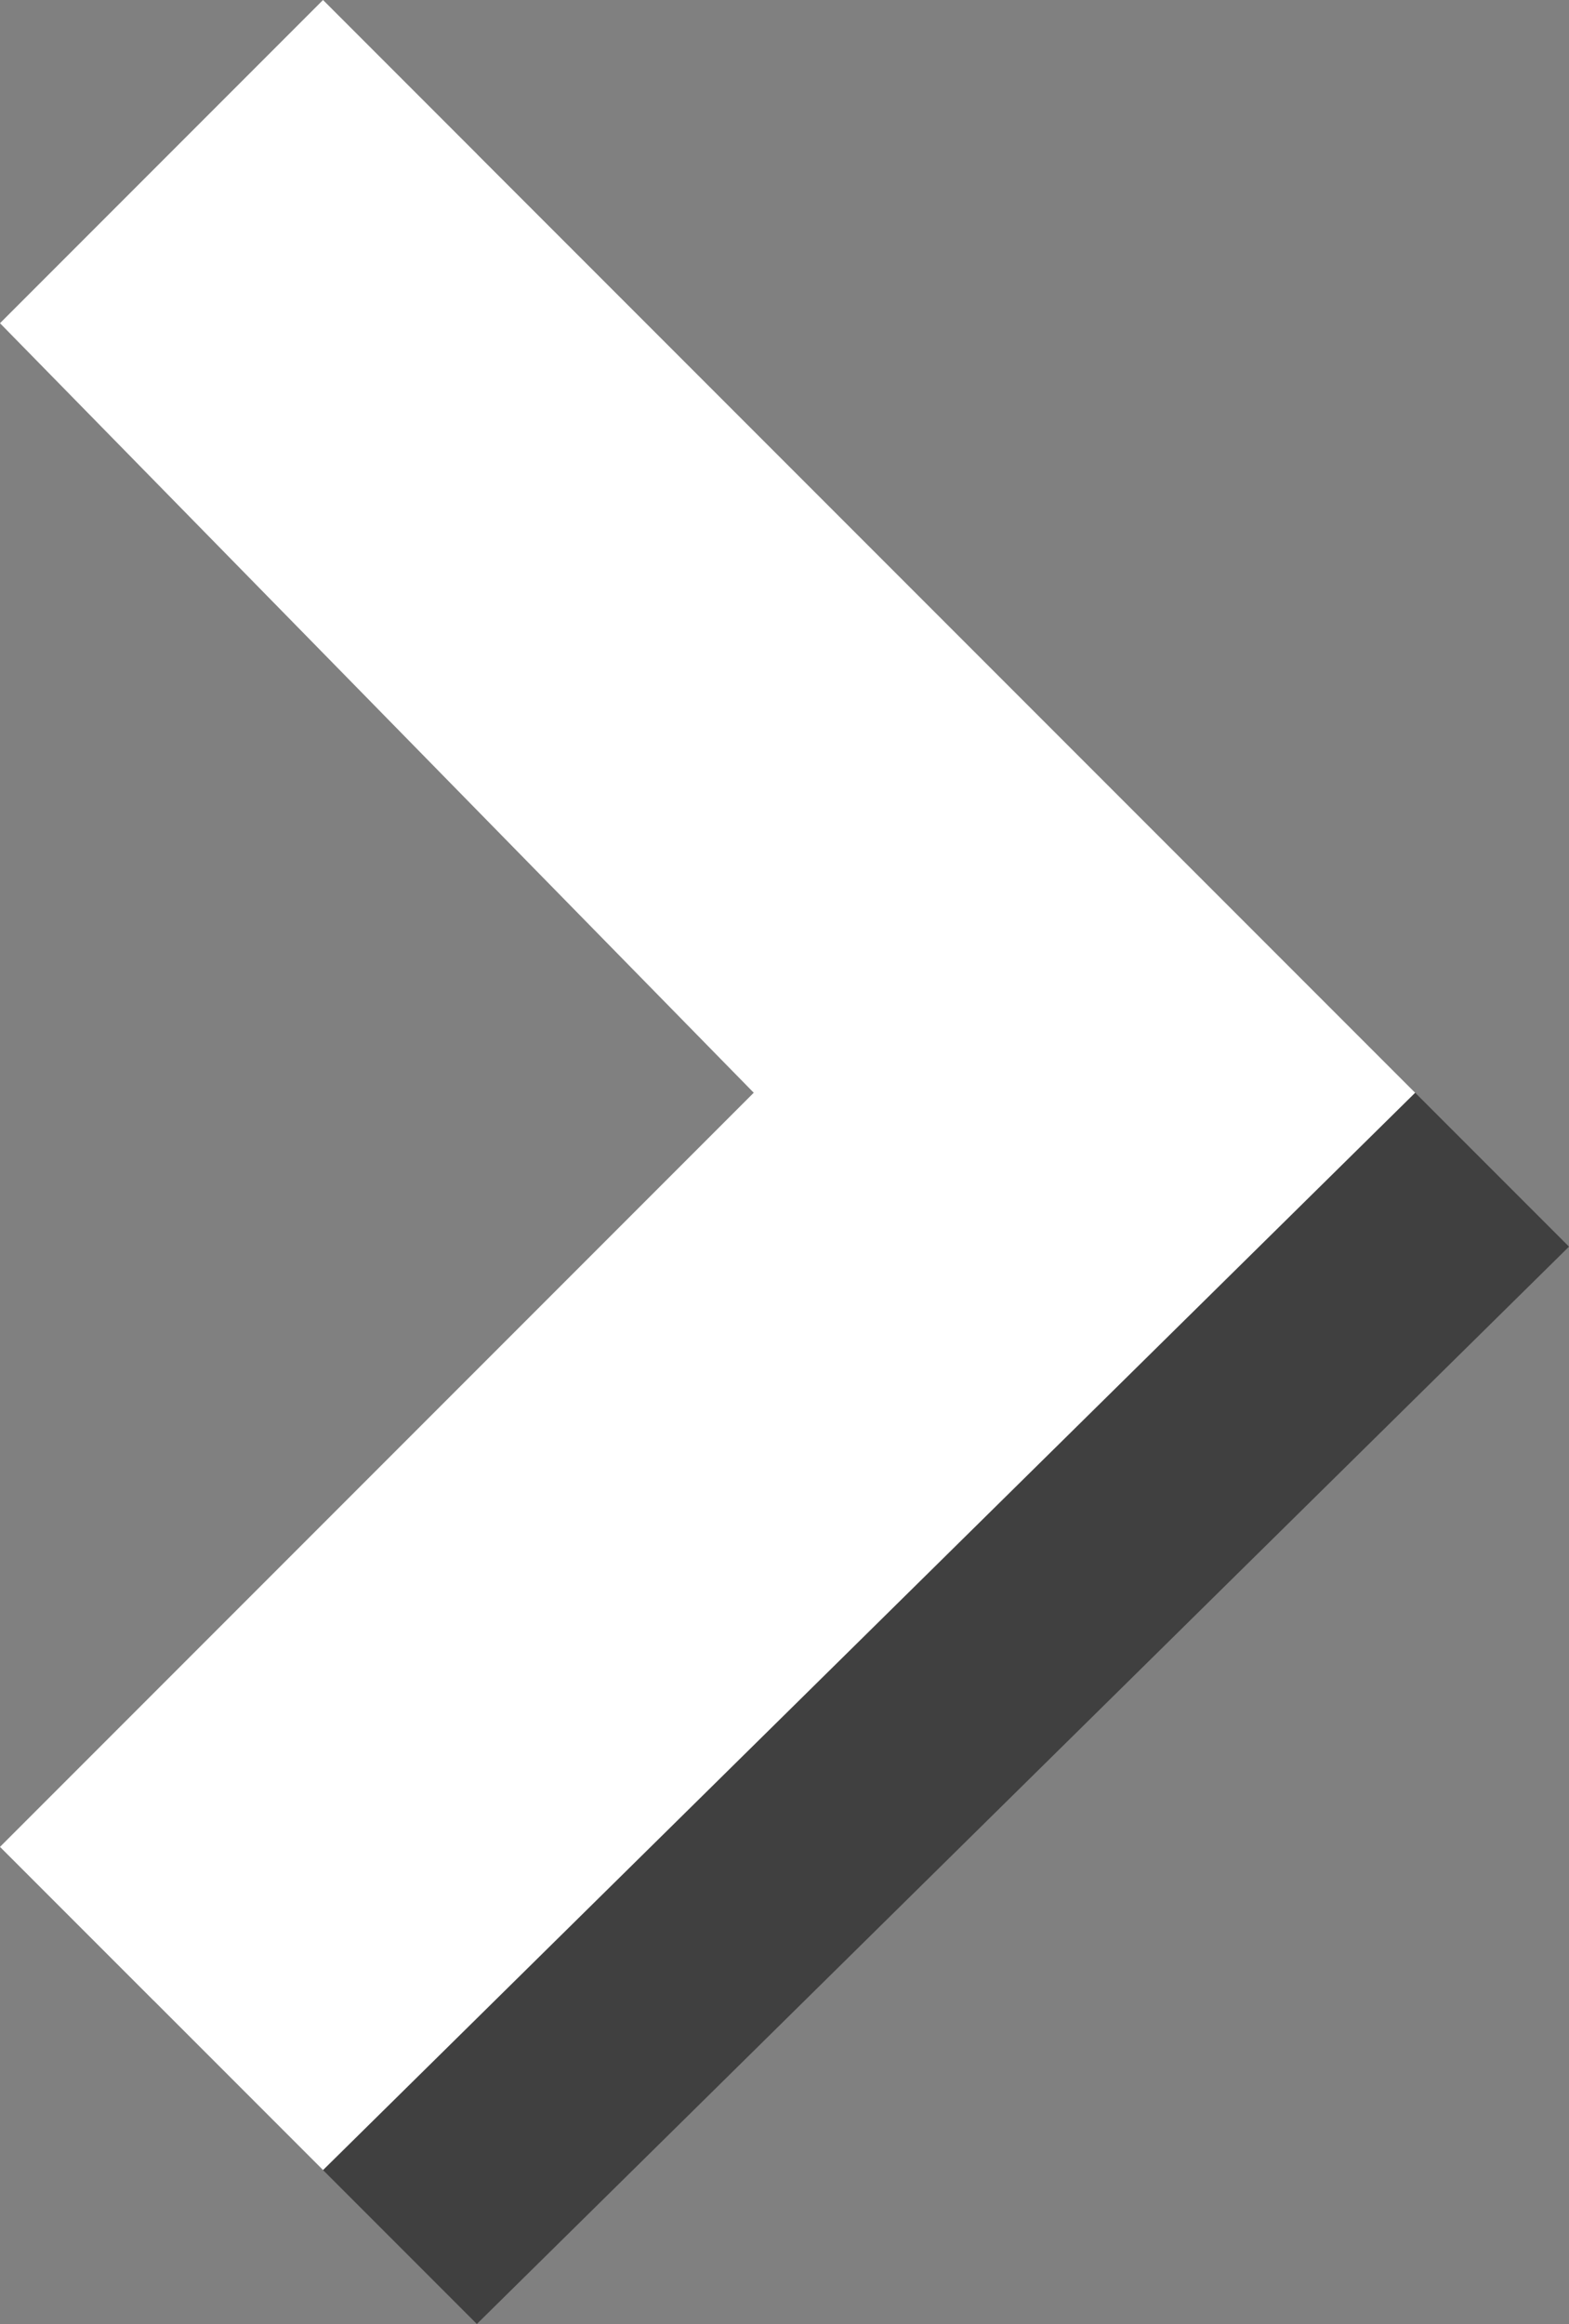 <?xml version="1.0" encoding="utf-8"?>
<!-- Generator: Adobe Illustrator 18.1.1, SVG Export Plug-In . SVG Version: 6.00 Build 0)  -->
<svg version="1.1" id="Layer_1" xmlns="http://www.w3.org/2000/svg" xmlns:xlink="http://www.w3.org/1999/xlink" x="0px" y="0px"
	 viewBox="0 0 10.2 15.1" enable-background="new 0 0 10.2 15.1" xml:space="preserve">
<rect x="0" y="0" width="10.2" height="15.1" fill="#808080" stroke="none"/>
<g>
	<g opacity="0.5">
		<g>
			<polygon points="3.1,15.1 1,13 5.9,8.1 1,3.1 3.1,1 10.2,8.1 			"/>
		</g>
	</g>
	<g>
		<g>
			<polygon fill="#FFFFFF" points="2.1,14.1 0,12 4.9,7.1 0,2.1 2.1,0 9.2,7.1 			"/>
		</g>
	</g>
</g>
</svg>
